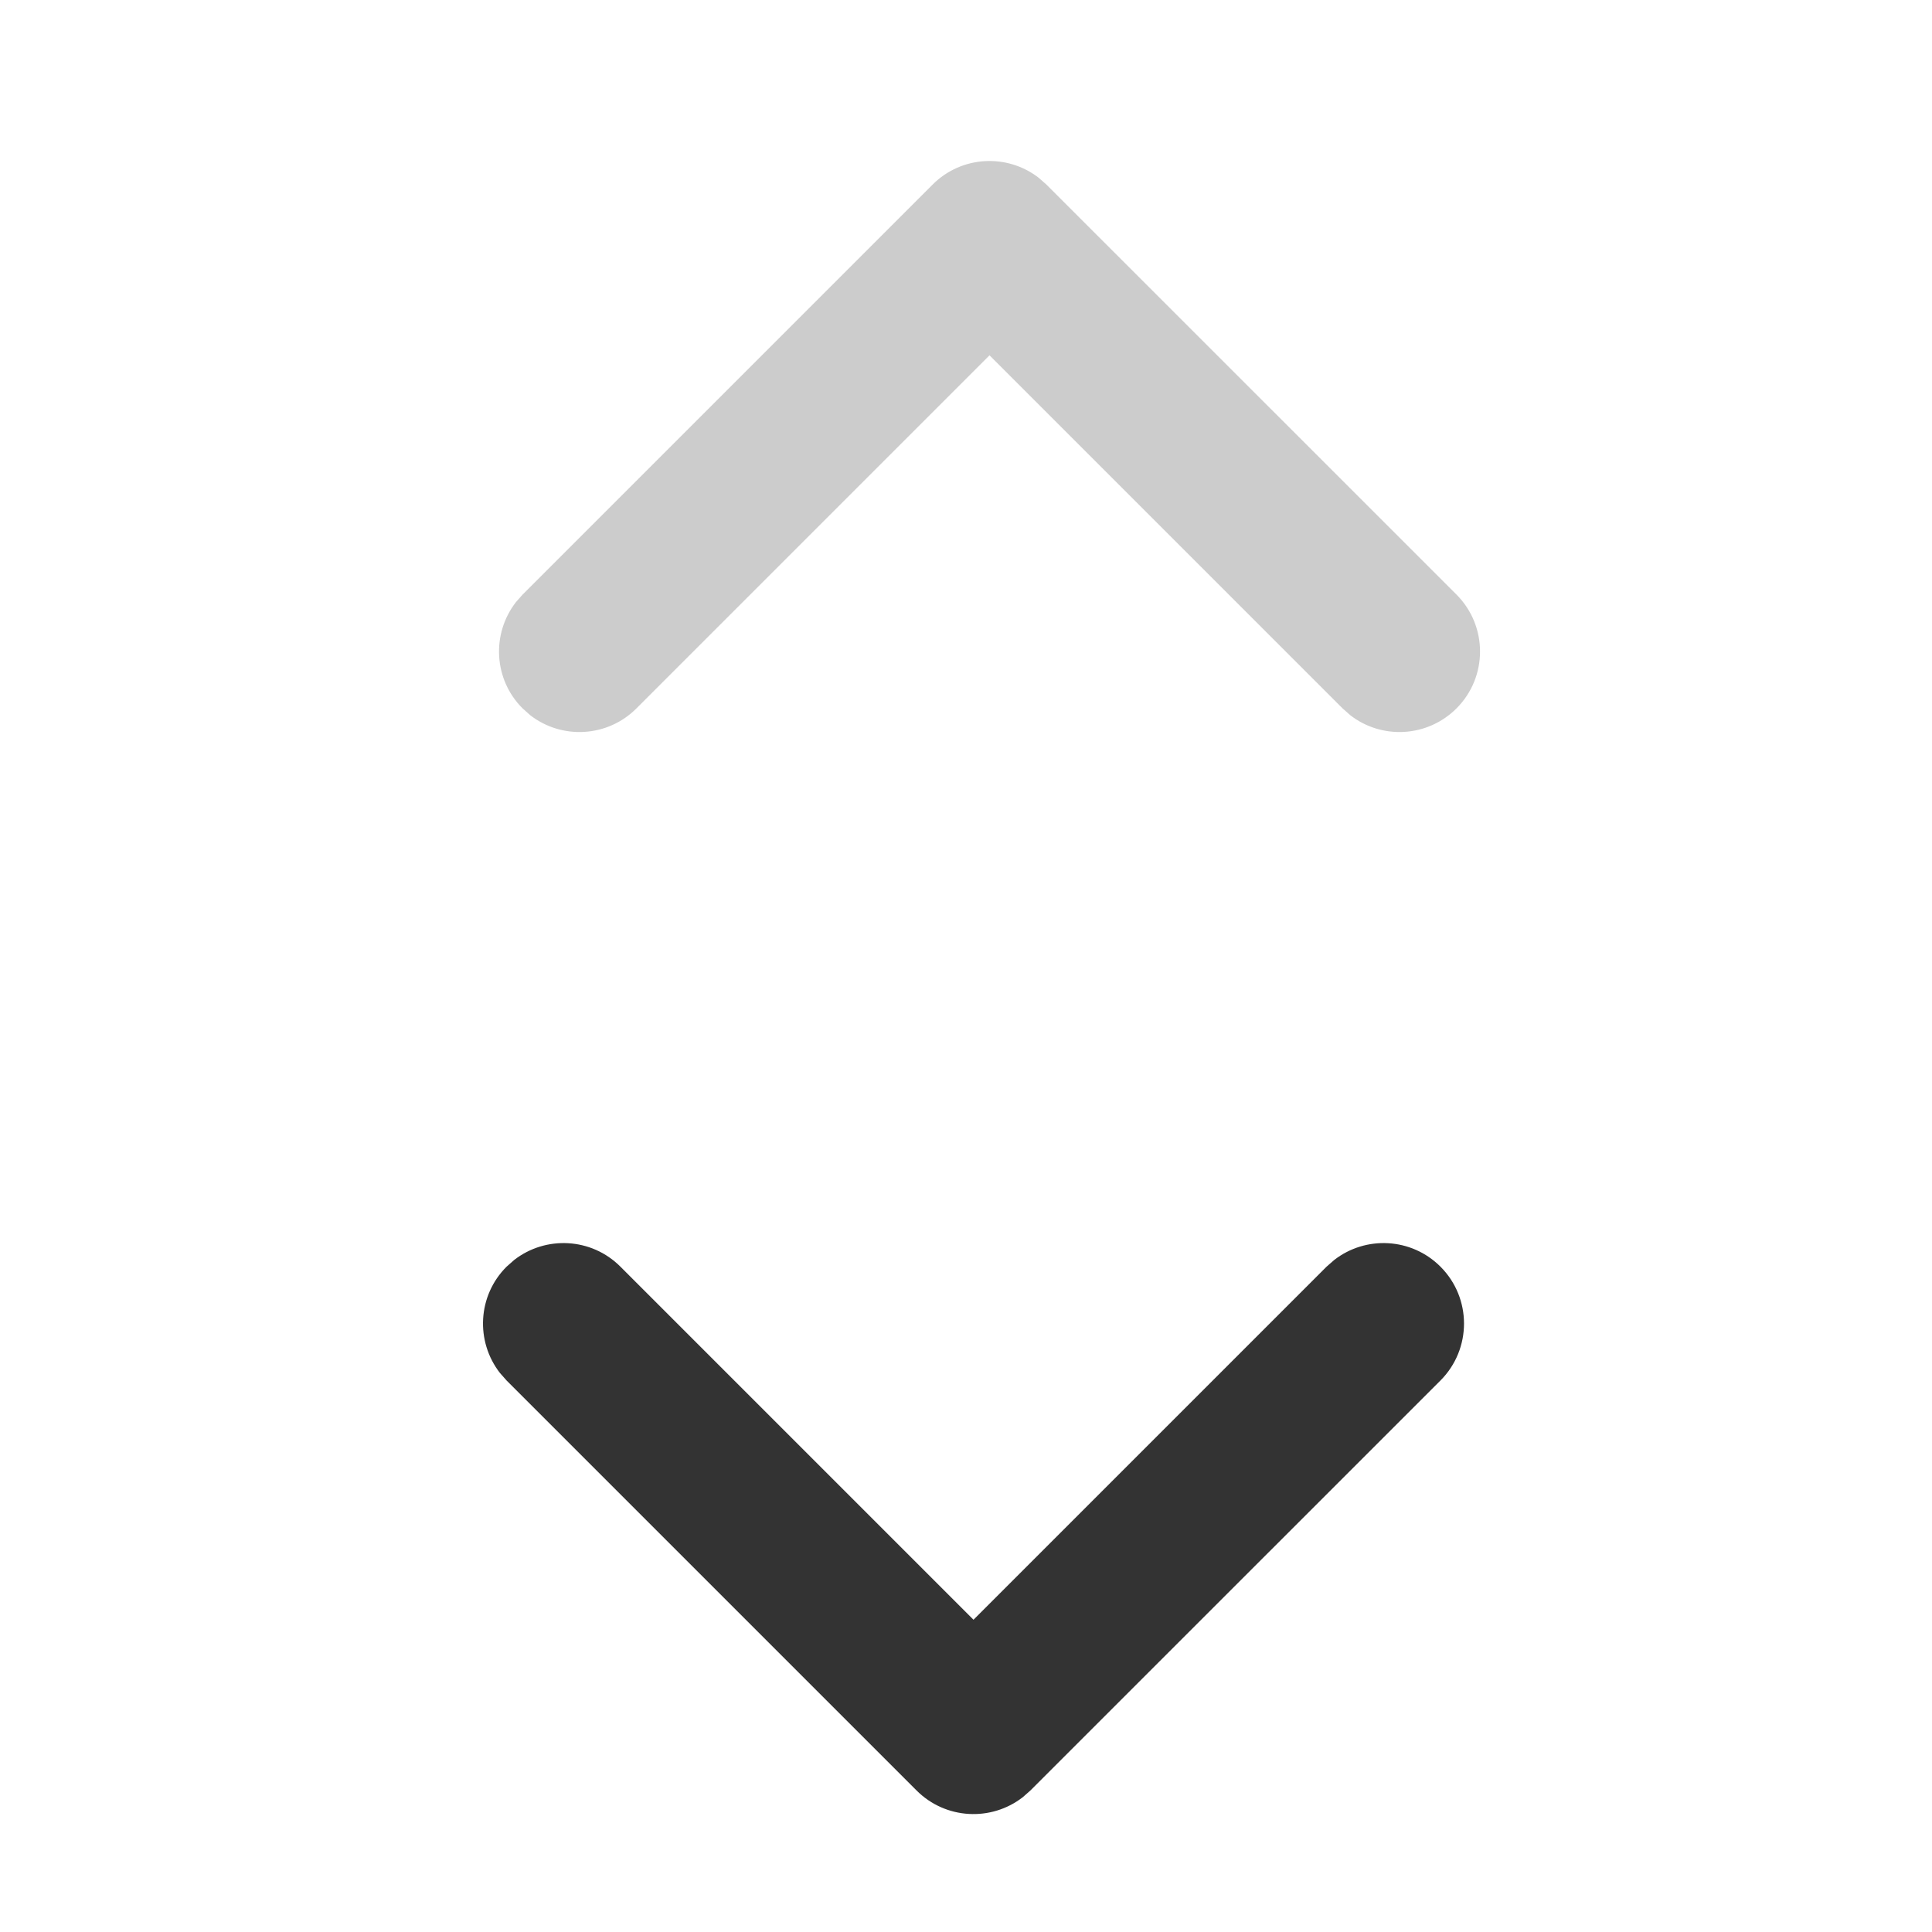 <?xml version="1.0" encoding="UTF-8"?>
<svg width="24px" height="24px" viewBox="0 0 24 24" version="1.1" xmlns="http://www.w3.org/2000/svg" xmlns:xlink="http://www.w3.org/1999/xlink">
    <title>1</title>
    <g id="电商店铺移动端-gui" stroke="none" stroke-width="1" fill="none" fill-rule="evenodd">
        <g id="搜索-结果-列表" transform="translate(-444, -249)">
            <g id="Group-5" transform="translate(0, 220)">
                <g id="Group-3-Copy" transform="translate(336, 19)">
                    <g id="1" transform="translate(108, 10)">
                        <rect id="Rectangle" x="0" y="0" width="24" height="24"></rect>
                        <g id="Group-9" transform="translate(6, 2)" fill-rule="nonzero">
                            <path d="M5.585,0.293 C5.946,-0.068 6.513,-0.095 6.905,0.21 L6.999,0.293 L12.093,5.386 C12.483,5.777 12.483,6.41 12.093,6.8 C11.732,7.161 11.165,7.189 10.773,6.884 L10.678,6.8 L6.292,2.414 L1.906,6.8 C1.546,7.161 0.978,7.189 0.586,6.884 L0.492,6.8 C0.131,6.44 0.104,5.873 0.409,5.48 L0.492,5.386 L5.585,0.293 Z" id="Path-3" fill="#CCCCCC"></path>
                            <path d="M5.386,13.734 C5.747,13.373 6.314,13.346 6.706,13.651 L6.8,13.734 L11.894,18.827 C12.284,19.218 12.284,19.851 11.894,20.241 C11.533,20.602 10.966,20.629 10.574,20.324 L10.479,20.241 L6.093,15.855 L1.707,20.241 C1.347,20.602 0.779,20.629 0.387,20.324 L0.293,20.241 C-0.068,19.881 -0.095,19.314 0.21,18.921 L0.293,18.827 L5.386,13.734 Z" id="Path-3-Copy" fill="#333333" transform="translate(6.093, 16.988) scale(1, -1) translate(-6.093, -16.988) "></path>
                        </g>
                    </g>
                </g>
            </g>
        </g>
    </g>
</svg>
